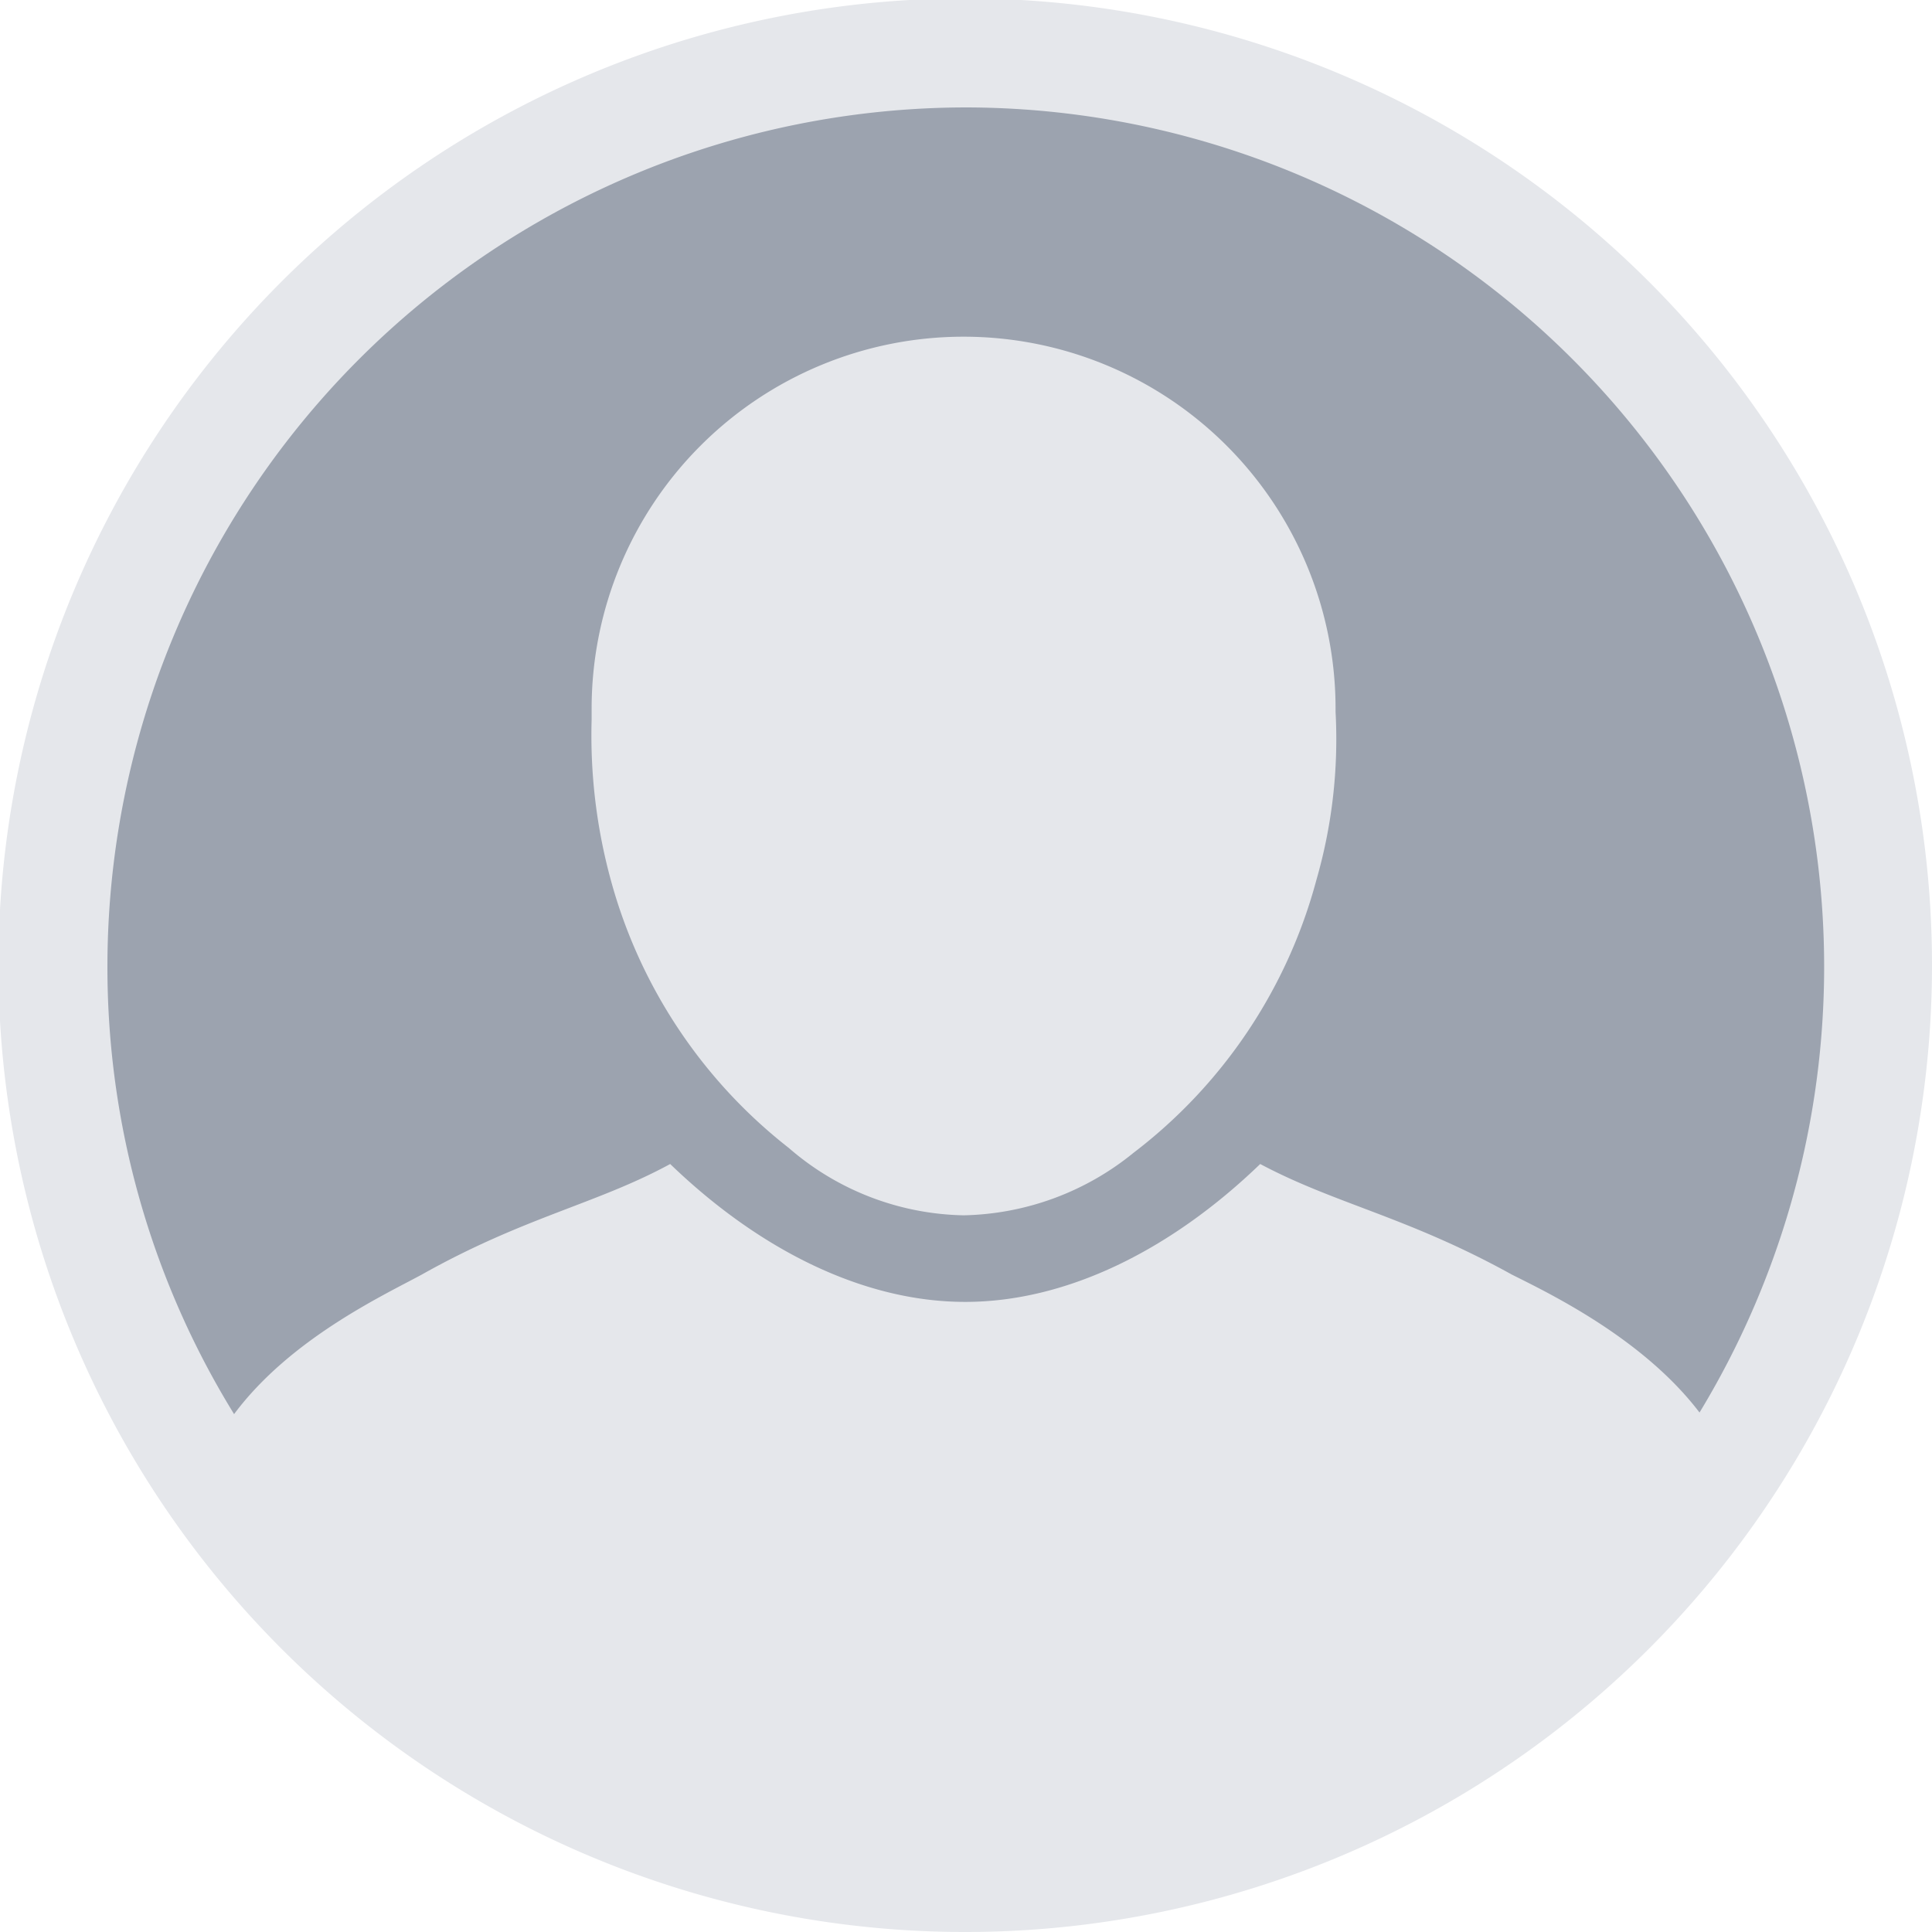 <svg xmlns="http://www.w3.org/2000/svg" viewBox="0 0 120.5 120.5"><defs><style>.cls-1{fill:#e5e7eb;}.cls-2{fill:#9ca3af;}</style></defs><title>avatar_user</title><g id="Capa_2" data-name="Capa 2"><g id="avatar_user_gray_bg"><path class="cls-1" d="M60.3,120.5a60.3,60.3,0,1,1,60.2-60.2A60.3,60.3,0,0,1,60.3,120.5Z"/><path class="cls-2" d="M60.3,6.7A53.6,53.6,0,0,0,6.7,60.3a53.1,53.1,0,0,0,7.9,27.9c3.5-4.7,9.3-7.4,11.7-8.7,6.4-3.6,10.9-4.4,15.5-6.9,5.6,5.4,12.1,8.6,18.4,8.6S73,78,78.6,72.6c4.7,2.5,9.2,3.3,15.7,6.9,2.4,1.2,8.2,4,11.7,8.6A53.6,53.6,0,0,0,60.3,6.7ZM82.1,54.9a31.7,31.7,0,0,1-11.4,17,17.3,17.3,0,0,1-10.6,3.9,17.1,17.1,0,0,1-10.9-4.2A31.8,31.8,0,0,1,38.1,54.9a34.2,34.2,0,0,1-1.2-10v-.7a23.2,23.2,0,1,1,46.4,0v.2A31.7,31.7,0,0,1,82.1,54.9Z"/></g></g></svg>